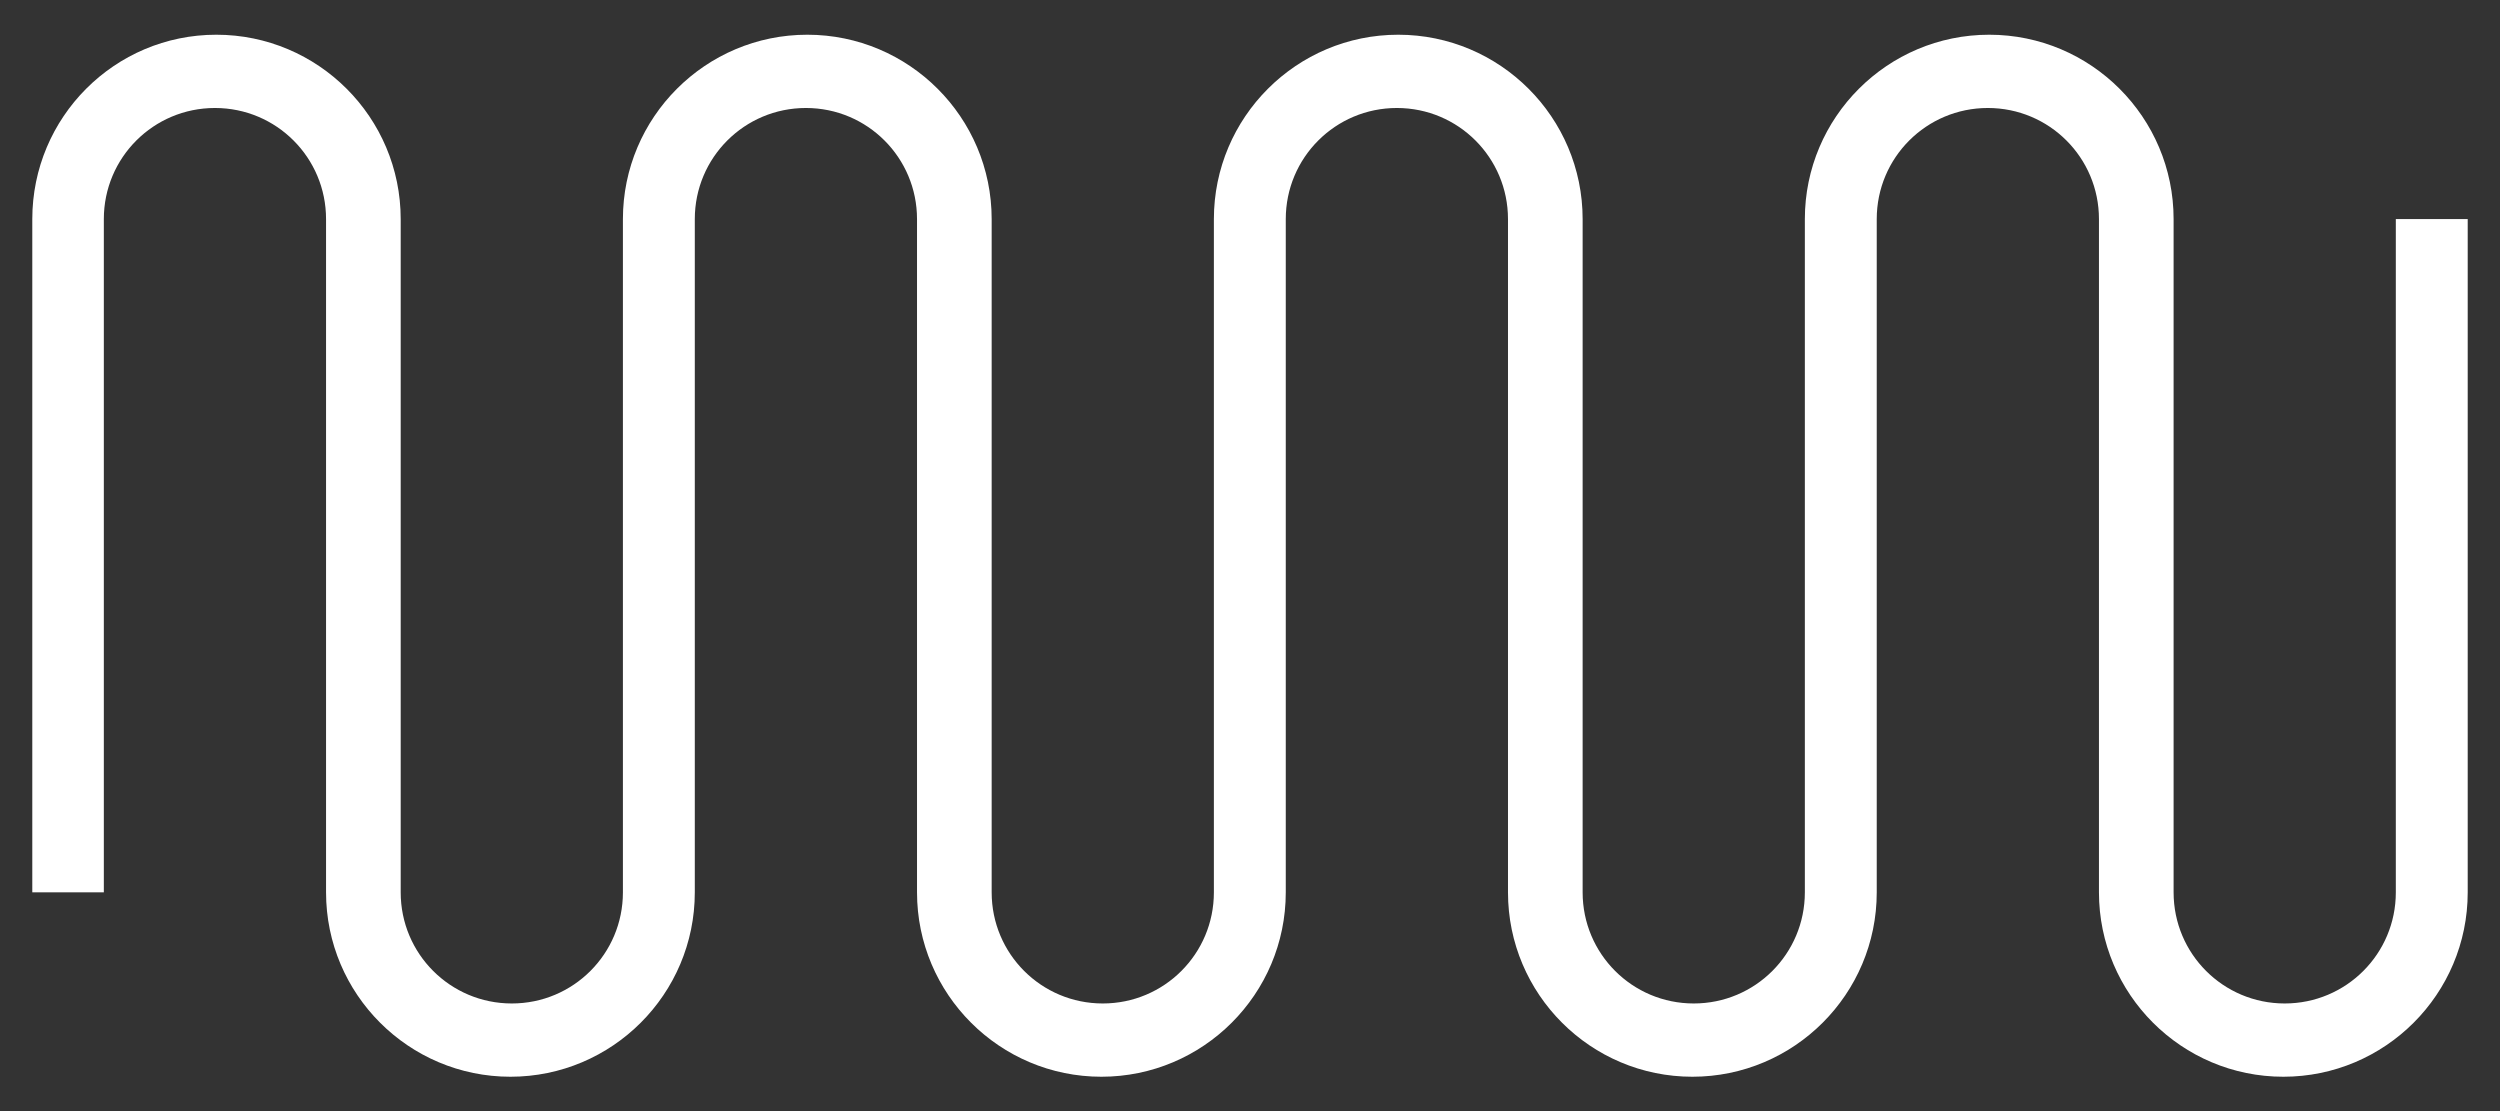<?xml version="1.0" encoding="utf-8"?>
<!-- Generator: Adobe Illustrator 23.0.2, SVG Export Plug-In . SVG Version: 6.00 Build 0)  -->
<svg version="1.1" id="Layer_1" xmlns="http://www.w3.org/2000/svg" xmlns:xlink="http://www.w3.org/1999/xlink" x="0px" y="0px"
	 viewBox="0 0 72 32" style="enable-background:new 0 0 72 32;" xml:space="preserve">
<rect x="0" y="0" width="72" height="32" fill="#333333" stroke="none"/>
<style type="text/css">
	.st0{fill:#FFFFFF;}
</style>
<path class="st0" d="M71.07,6.31l0,19.39c0,2.93-2.38,5.31-5.31,5.31c-2.93,0-5.31-2.38-5.31-5.31l0-19.39c0-1.77-1.43-3.2-3.2-3.2
	s-3.2,1.43-3.2,3.2l0,19.39c0,2.93-2.38,5.31-5.31,5.31s-5.31-2.38-5.31-5.31l0-19.39c0-1.77-1.43-3.2-3.2-3.2s-3.2,1.43-3.2,3.2
	l0,19.39c0,2.93-2.38,5.31-5.31,5.31s-5.31-2.38-5.31-5.31l0-19.39c0-1.77-1.43-3.2-3.2-3.2c-1.77,0-3.2,1.43-3.2,3.2l0,19.39
	c0,2.93-2.38,5.31-5.31,5.31s-5.31-2.38-5.31-5.31l0-19.39c0-1.77-1.43-3.2-3.2-3.2s-3.2,1.43-3.2,3.2v19.39H0.93V6.31
	C0.93,3.38,3.3,1,6.23,1s5.31,2.38,5.31,5.31l0,19.39c0,1.77,1.43,3.2,3.2,3.2s3.2-1.43,3.2-3.2l0-19.39c0-2.93,2.38-5.31,5.31-5.31
	s5.31,2.38,5.31,5.31l0,19.39c0,1.77,1.43,3.2,3.2,3.2c1.77,0,3.2-1.43,3.2-3.2l0-19.39c0-2.93,2.38-5.31,5.31-5.31
	s5.31,2.38,5.31,5.31l0,19.39c0,1.77,1.43,3.2,3.2,3.2s3.2-1.43,3.2-3.2l0-19.39c0-2.93,2.38-5.31,5.31-5.31s5.31,2.38,5.31,5.31
	l0,19.39c0,1.77,1.43,3.2,3.2,3.2c1.77,0,3.2-1.43,3.2-3.2l0-19.39H71.07z"/>
</svg>
